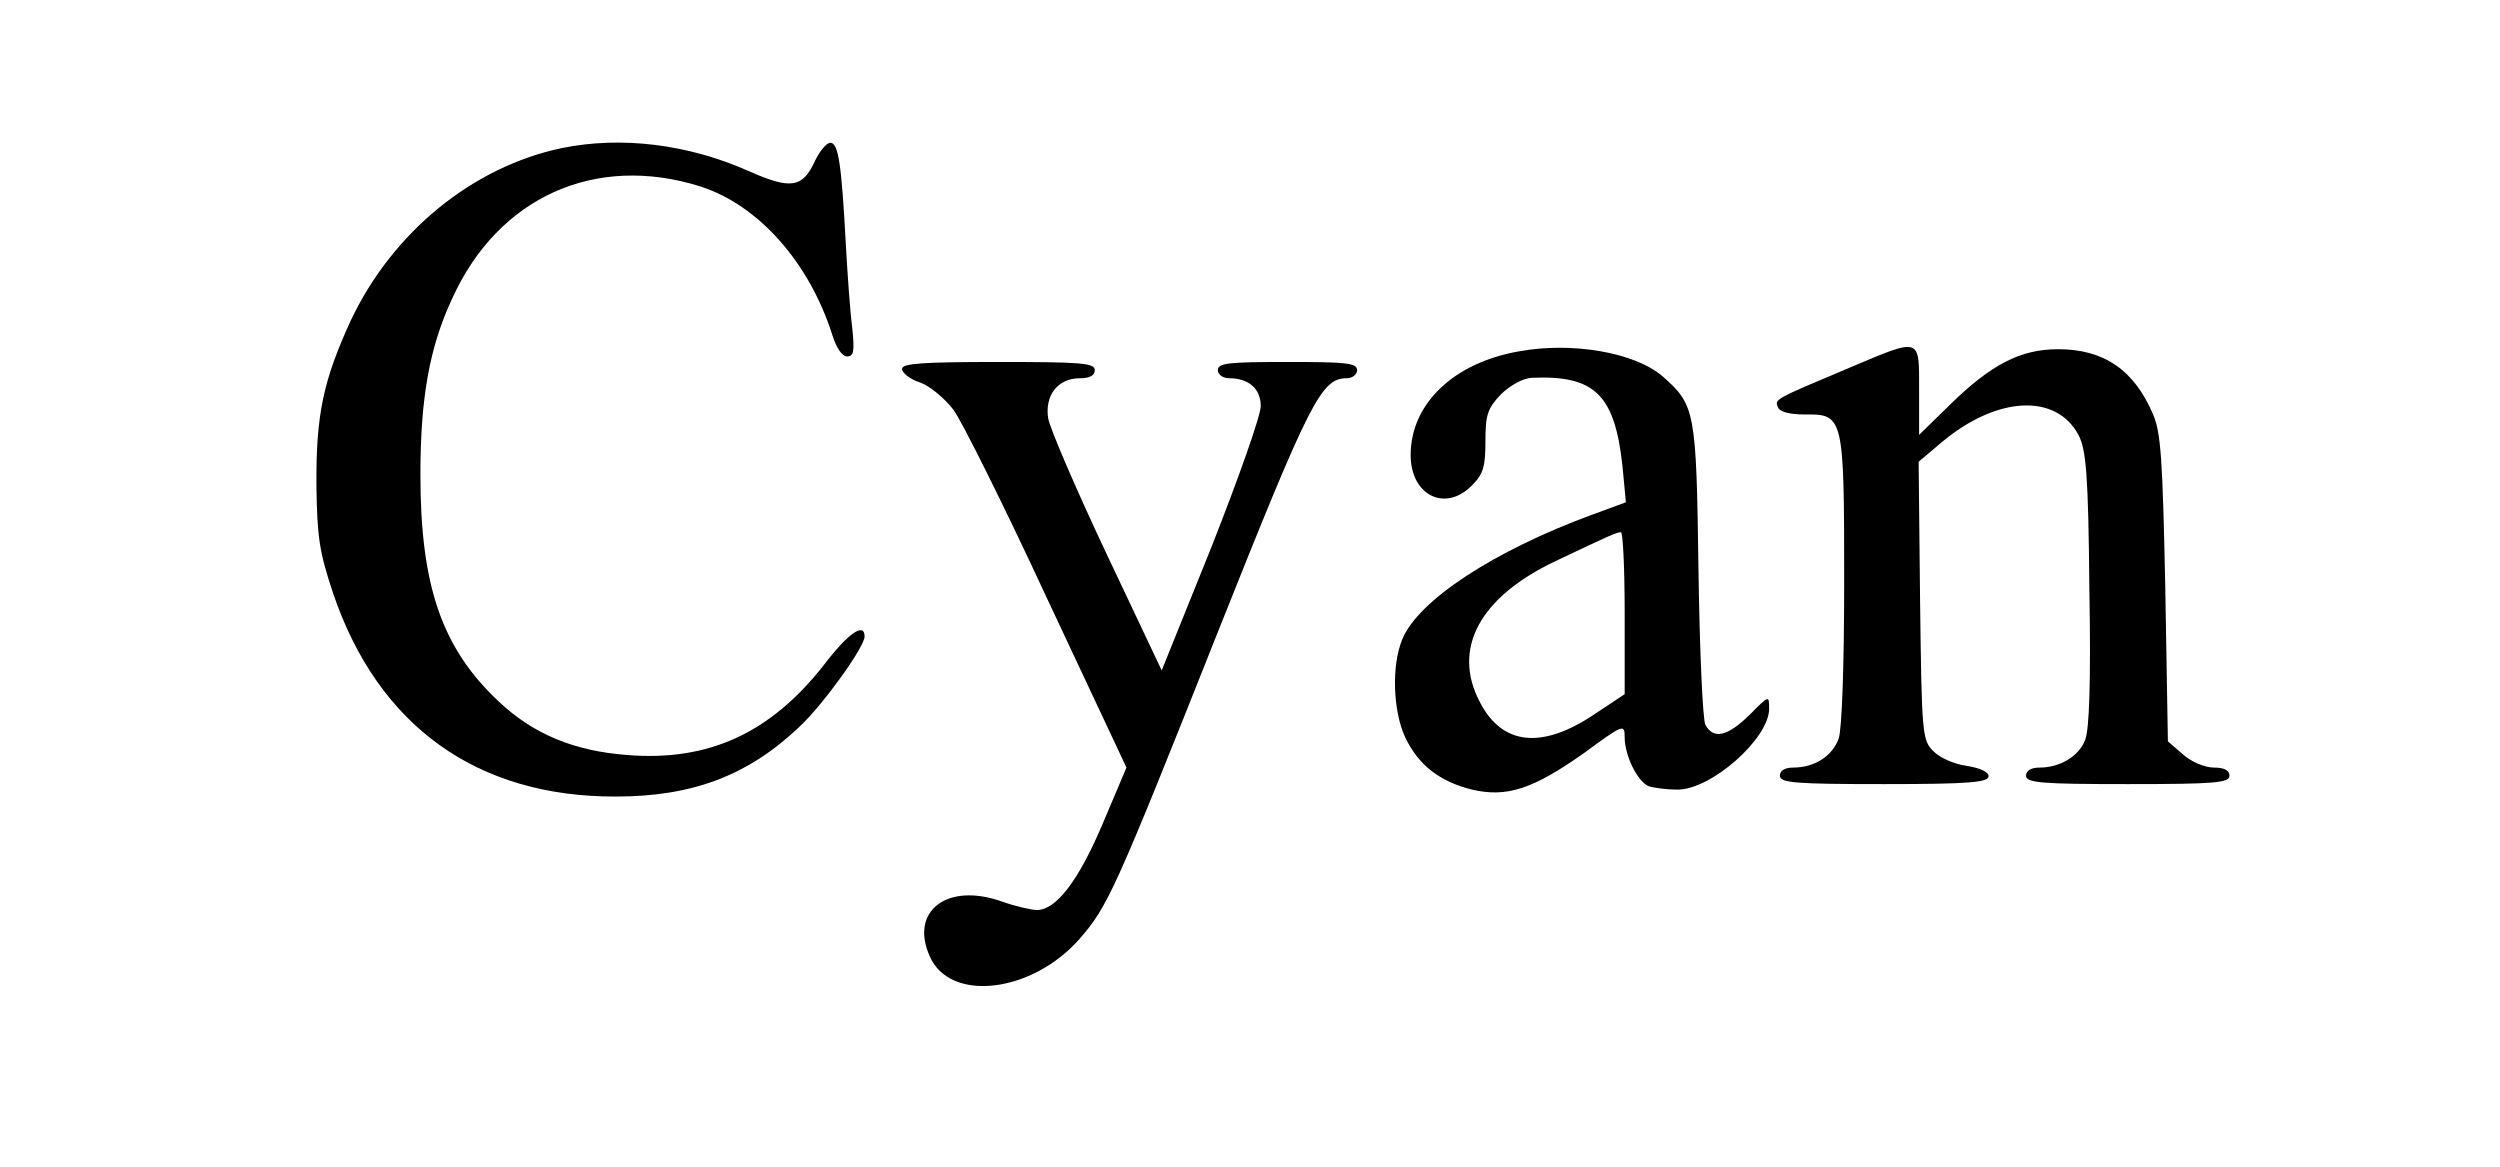 <?xml version="1.0" encoding="UTF-8"?>
<svg xmlns="http://www.w3.org/2000/svg" xmlns:xlink="http://www.w3.org/1999/xlink" width="120px" height="56px" viewBox="0 0 117 56" version="1.1">
<g id="surface1">
<path style=" stroke:none;fill-rule:nonzero;fill:rgb(0%,0%,0%);fill-opacity:1;" d="M 25.48 7.105 C 21.195 8 17.344 11.133 15.332 15.395 C 14.031 18.238 13.664 19.871 13.688 23.293 C 13.723 25.789 13.824 26.48 14.488 28.473 C 16.648 34.852 21.402 38.258 28.062 38.234 C 31.73 38.234 34.402 37.234 36.871 34.887 C 38.023 33.812 40 31.051 40 30.555 C 40 29.844 39.203 30.395 38.023 31.949 C 35.477 35.184 32.508 36.555 28.621 36.242 C 26.051 36.047 24.098 35.242 22.43 33.664 C 19.711 31.109 18.68 28.125 18.68 22.785 C 18.68 19.102 19.117 16.66 20.199 14.344 C 22.406 9.453 27.078 7.367 32.105 8.945 C 34.918 9.844 37.352 12.605 38.461 16.105 C 38.641 16.684 38.918 17.109 39.156 17.109 C 39.488 17.109 39.523 16.867 39.406 15.715 C 39.305 14.98 39.18 13.16 39.098 11.707 C 38.895 7.898 38.746 6.852 38.355 6.852 C 38.184 6.852 37.844 7.242 37.613 7.738 C 37.02 9.027 36.449 9.105 34.426 8.207 C 31.523 6.918 28.336 6.527 25.48 7.105 Z M 25.48 7.105 "/>
<path style=" stroke:none;fill-rule:nonzero;fill:rgb(0%,0%,0%);fill-opacity:1;" d="M 71.398 16.867 C 68.258 17.418 66.211 19.398 66.211 21.84 C 66.211 23.785 67.879 24.605 69.16 23.293 C 69.695 22.762 69.801 22.395 69.801 21.184 C 69.801 19.895 69.902 19.605 70.555 18.918 C 71.012 18.48 71.605 18.156 72.039 18.133 C 75.066 18.008 76.016 18.949 76.383 22.418 L 76.543 24.109 L 74.918 24.707 C 70.188 26.445 66.543 28.84 65.801 30.707 C 65.285 31.973 65.367 34.137 65.949 35.391 C 66.59 36.738 67.617 37.52 69.16 37.902 C 70.84 38.293 72.086 37.867 74.508 36.164 C 76.426 34.758 76.484 34.734 76.484 35.391 C 76.484 36.266 77.102 37.52 77.637 37.738 C 77.879 37.82 78.52 37.902 79.02 37.902 C 80.645 37.902 83.418 35.449 83.418 34.02 C 83.418 33.363 83.418 33.363 82.473 34.32 C 81.422 35.344 80.758 35.508 80.359 34.793 C 80.23 34.551 80.082 31.211 80.027 27.367 C 79.922 19.711 79.879 19.445 78.289 18.051 C 76.953 16.914 73.949 16.395 71.398 16.867 Z M 76.484 29.418 L 76.484 33.32 L 75.066 34.262 C 72.531 35.98 70.602 35.793 69.527 33.688 C 68.188 31.133 69.527 28.656 73.172 26.93 C 75.742 25.707 76.105 25.547 76.301 25.547 C 76.402 25.523 76.484 27.285 76.484 29.418 Z M 76.484 29.418 "/>
<path style=" stroke:none;fill-rule:nonzero;fill:rgb(0%,0%,0%);fill-opacity:1;" d="M 87.281 17.648 C 83.648 19.18 83.672 19.156 83.844 19.551 C 83.91 19.758 84.367 19.895 85.145 19.895 C 86.996 19.871 87.02 20 87.02 27.918 C 87.02 31.949 86.914 34.977 86.758 35.449 C 86.457 36.289 85.602 36.844 84.574 36.844 C 84.164 36.844 83.934 36.992 83.934 37.234 C 83.934 37.578 84.652 37.637 88.938 37.637 C 93.008 37.637 93.953 37.555 93.953 37.258 C 93.953 37.051 93.543 36.863 92.902 36.762 C 92.309 36.68 91.59 36.371 91.293 36.047 C 90.766 35.531 90.742 35.207 90.664 28.84 L 90.594 22.164 L 91.727 21.207 C 94.367 19.008 97.199 18.871 98.273 20.887 C 98.629 21.586 98.742 22.738 98.789 28.266 C 98.867 32.766 98.789 35.023 98.582 35.531 C 98.273 36.312 97.371 36.844 96.398 36.844 C 95.988 36.844 95.75 36.992 95.75 37.234 C 95.75 37.578 96.48 37.637 100.637 37.637 C 104.797 37.637 105.516 37.578 105.516 37.234 C 105.516 36.98 105.266 36.844 104.773 36.844 C 104.34 36.844 103.688 36.578 103.277 36.207 L 102.559 35.586 L 102.434 28.242 C 102.305 22.023 102.227 20.758 101.84 19.871 C 100.926 17.742 99.473 16.762 97.289 16.762 C 95.496 16.762 94.09 17.477 92.102 19.422 L 90.617 20.875 L 90.617 18.742 C 90.617 16.164 90.742 16.188 87.281 17.648 Z M 87.281 17.648 "/>
<path style=" stroke:none;fill-rule:nonzero;fill:rgb(0%,0%,0%);fill-opacity:1;" d="M 41.797 17.707 C 41.797 17.891 42.184 18.215 42.676 18.363 C 43.168 18.547 43.852 19.137 44.262 19.664 C 44.652 20.184 46.688 24.258 48.754 28.715 L 52.57 36.844 L 51.426 39.547 C 50.273 42.266 49.199 43.68 48.273 43.68 C 48.023 43.68 47.246 43.508 46.57 43.266 C 43.953 42.344 42.148 43.738 43.133 45.914 C 44.113 48.137 48.047 47.664 50.332 45.051 C 51.668 43.52 52.031 42.738 56.957 30.336 C 61.402 19.18 61.918 18.156 63.148 18.156 C 63.414 18.156 63.641 17.973 63.641 17.766 C 63.641 17.418 63.094 17.375 60.305 17.375 C 57.508 17.375 56.957 17.418 56.957 17.766 C 56.957 17.973 57.188 18.156 57.508 18.156 C 58.441 18.156 59.016 18.664 59.016 19.492 C 59.016 19.953 57.941 22.98 56.648 26.262 L 54.262 32.18 L 51.609 26.574 C 50.148 23.477 48.891 20.551 48.812 20.078 C 48.641 18.973 49.281 18.156 50.332 18.156 C 50.789 18.156 51.051 18.031 51.051 17.766 C 51.051 17.418 50.352 17.375 46.422 17.375 C 42.801 17.375 41.797 17.441 41.797 17.707 Z M 41.797 17.707 "/>
</g>
</svg>
